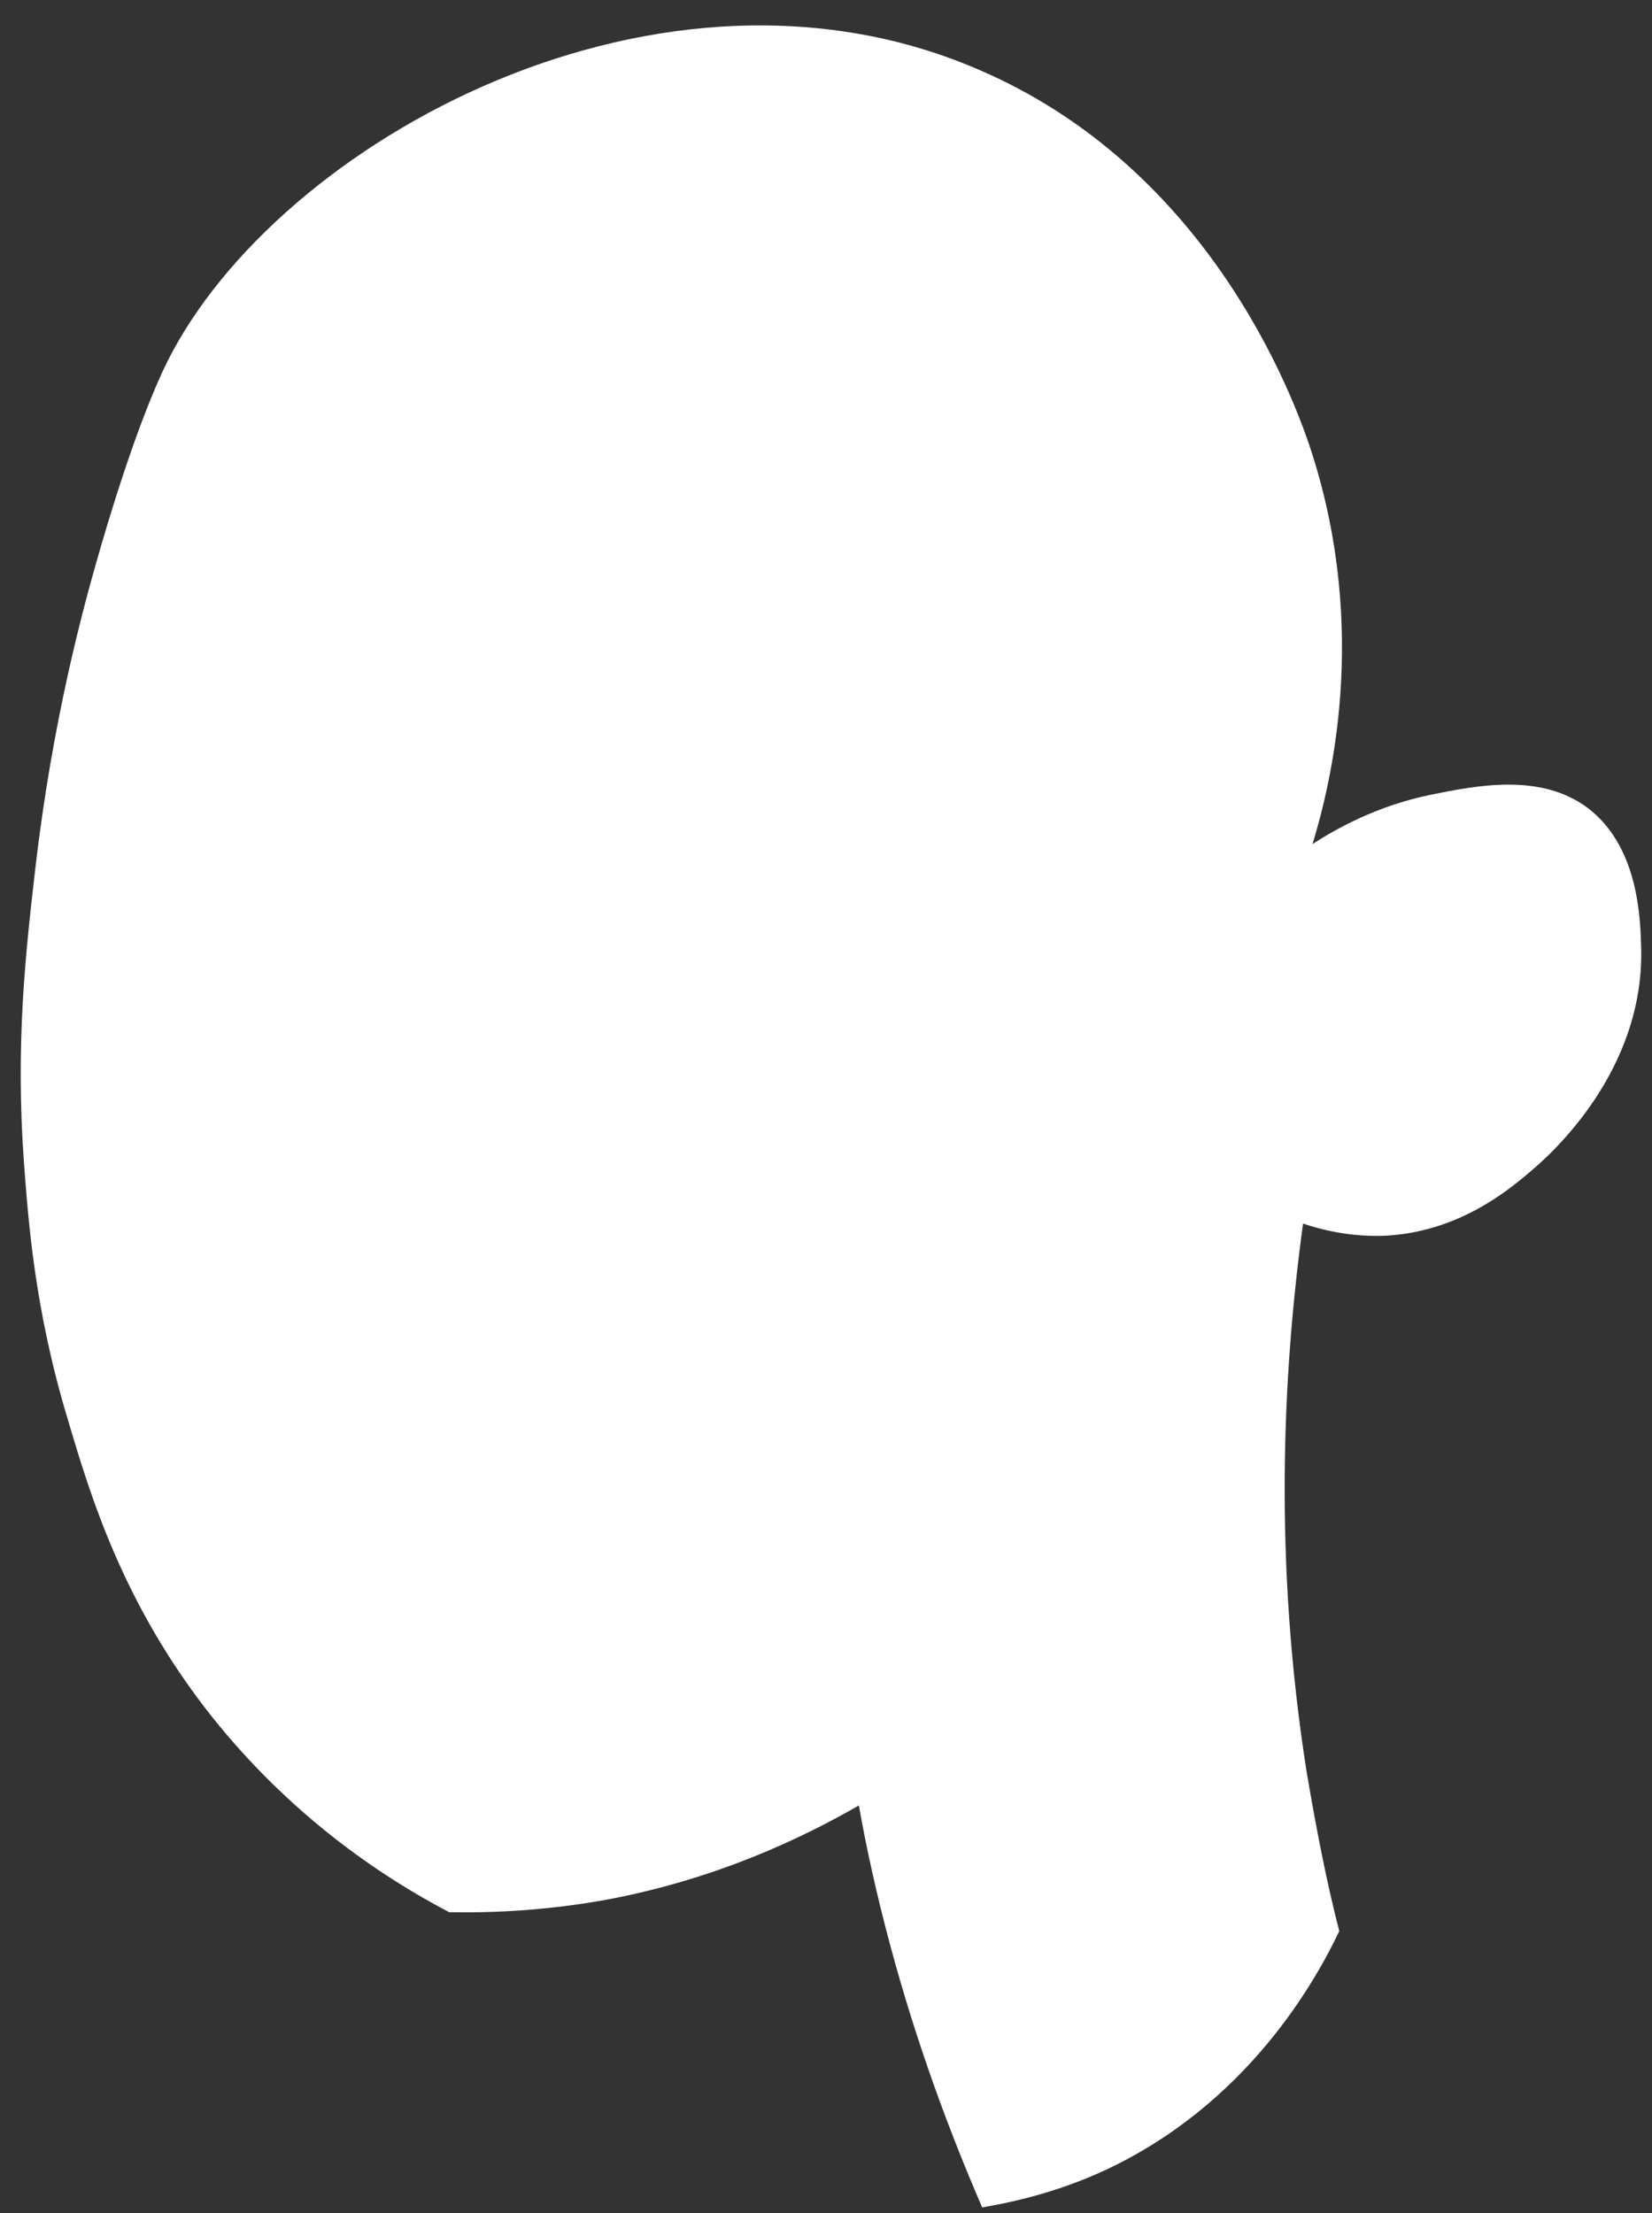 <?xml version="1.0" encoding="UTF-8" standalone="no"?><svg width='53' height='71' viewBox='0 0 53 71' fill='none' xmlns='http://www.w3.org/2000/svg'>
<rect x="0" y="0" width="53" height="71" fill="#333333" stroke="none"/>
<path d='M5.362 11.614C4.393 13.575 3.425 16.861 3.12 17.938C2.678 19.484 1.681 23.102 1.128 27.907C0.824 30.558 0.492 33.457 0.768 37.296C0.907 39.118 1.1 41.99 2.179 45.552C2.899 47.982 3.95 51.489 6.801 55.079C9.291 58.2 12.141 60.16 14.41 61.348C15.849 61.375 17.592 61.292 19.529 60.934C23.016 60.271 25.728 58.973 27.554 57.924C27.803 59.332 28.135 60.823 28.55 62.37C29.408 65.573 30.459 68.389 31.511 70.82C32.645 70.626 34.001 70.295 35.44 69.632C40.006 67.506 42.192 63.584 42.967 61.955C42.552 60.354 42.22 58.614 41.915 56.819C40.864 50.109 41.141 44.116 41.805 39.256C42.386 39.45 43.327 39.698 44.489 39.643C46.758 39.505 48.307 38.262 49.082 37.599C49.746 37.047 52.763 34.368 52.652 30.392C52.624 29.453 52.569 27.161 50.936 25.919C49.414 24.786 47.367 25.201 45.872 25.504C44.157 25.863 42.884 26.581 42.109 27.078C42.69 25.173 43.908 20.285 42.109 14.597C41.722 13.382 39.148 5.65 31.566 2.308C21.273 -2.276 8.904 4.517 5.362 11.614Z' fill='white'/>
</svg>
